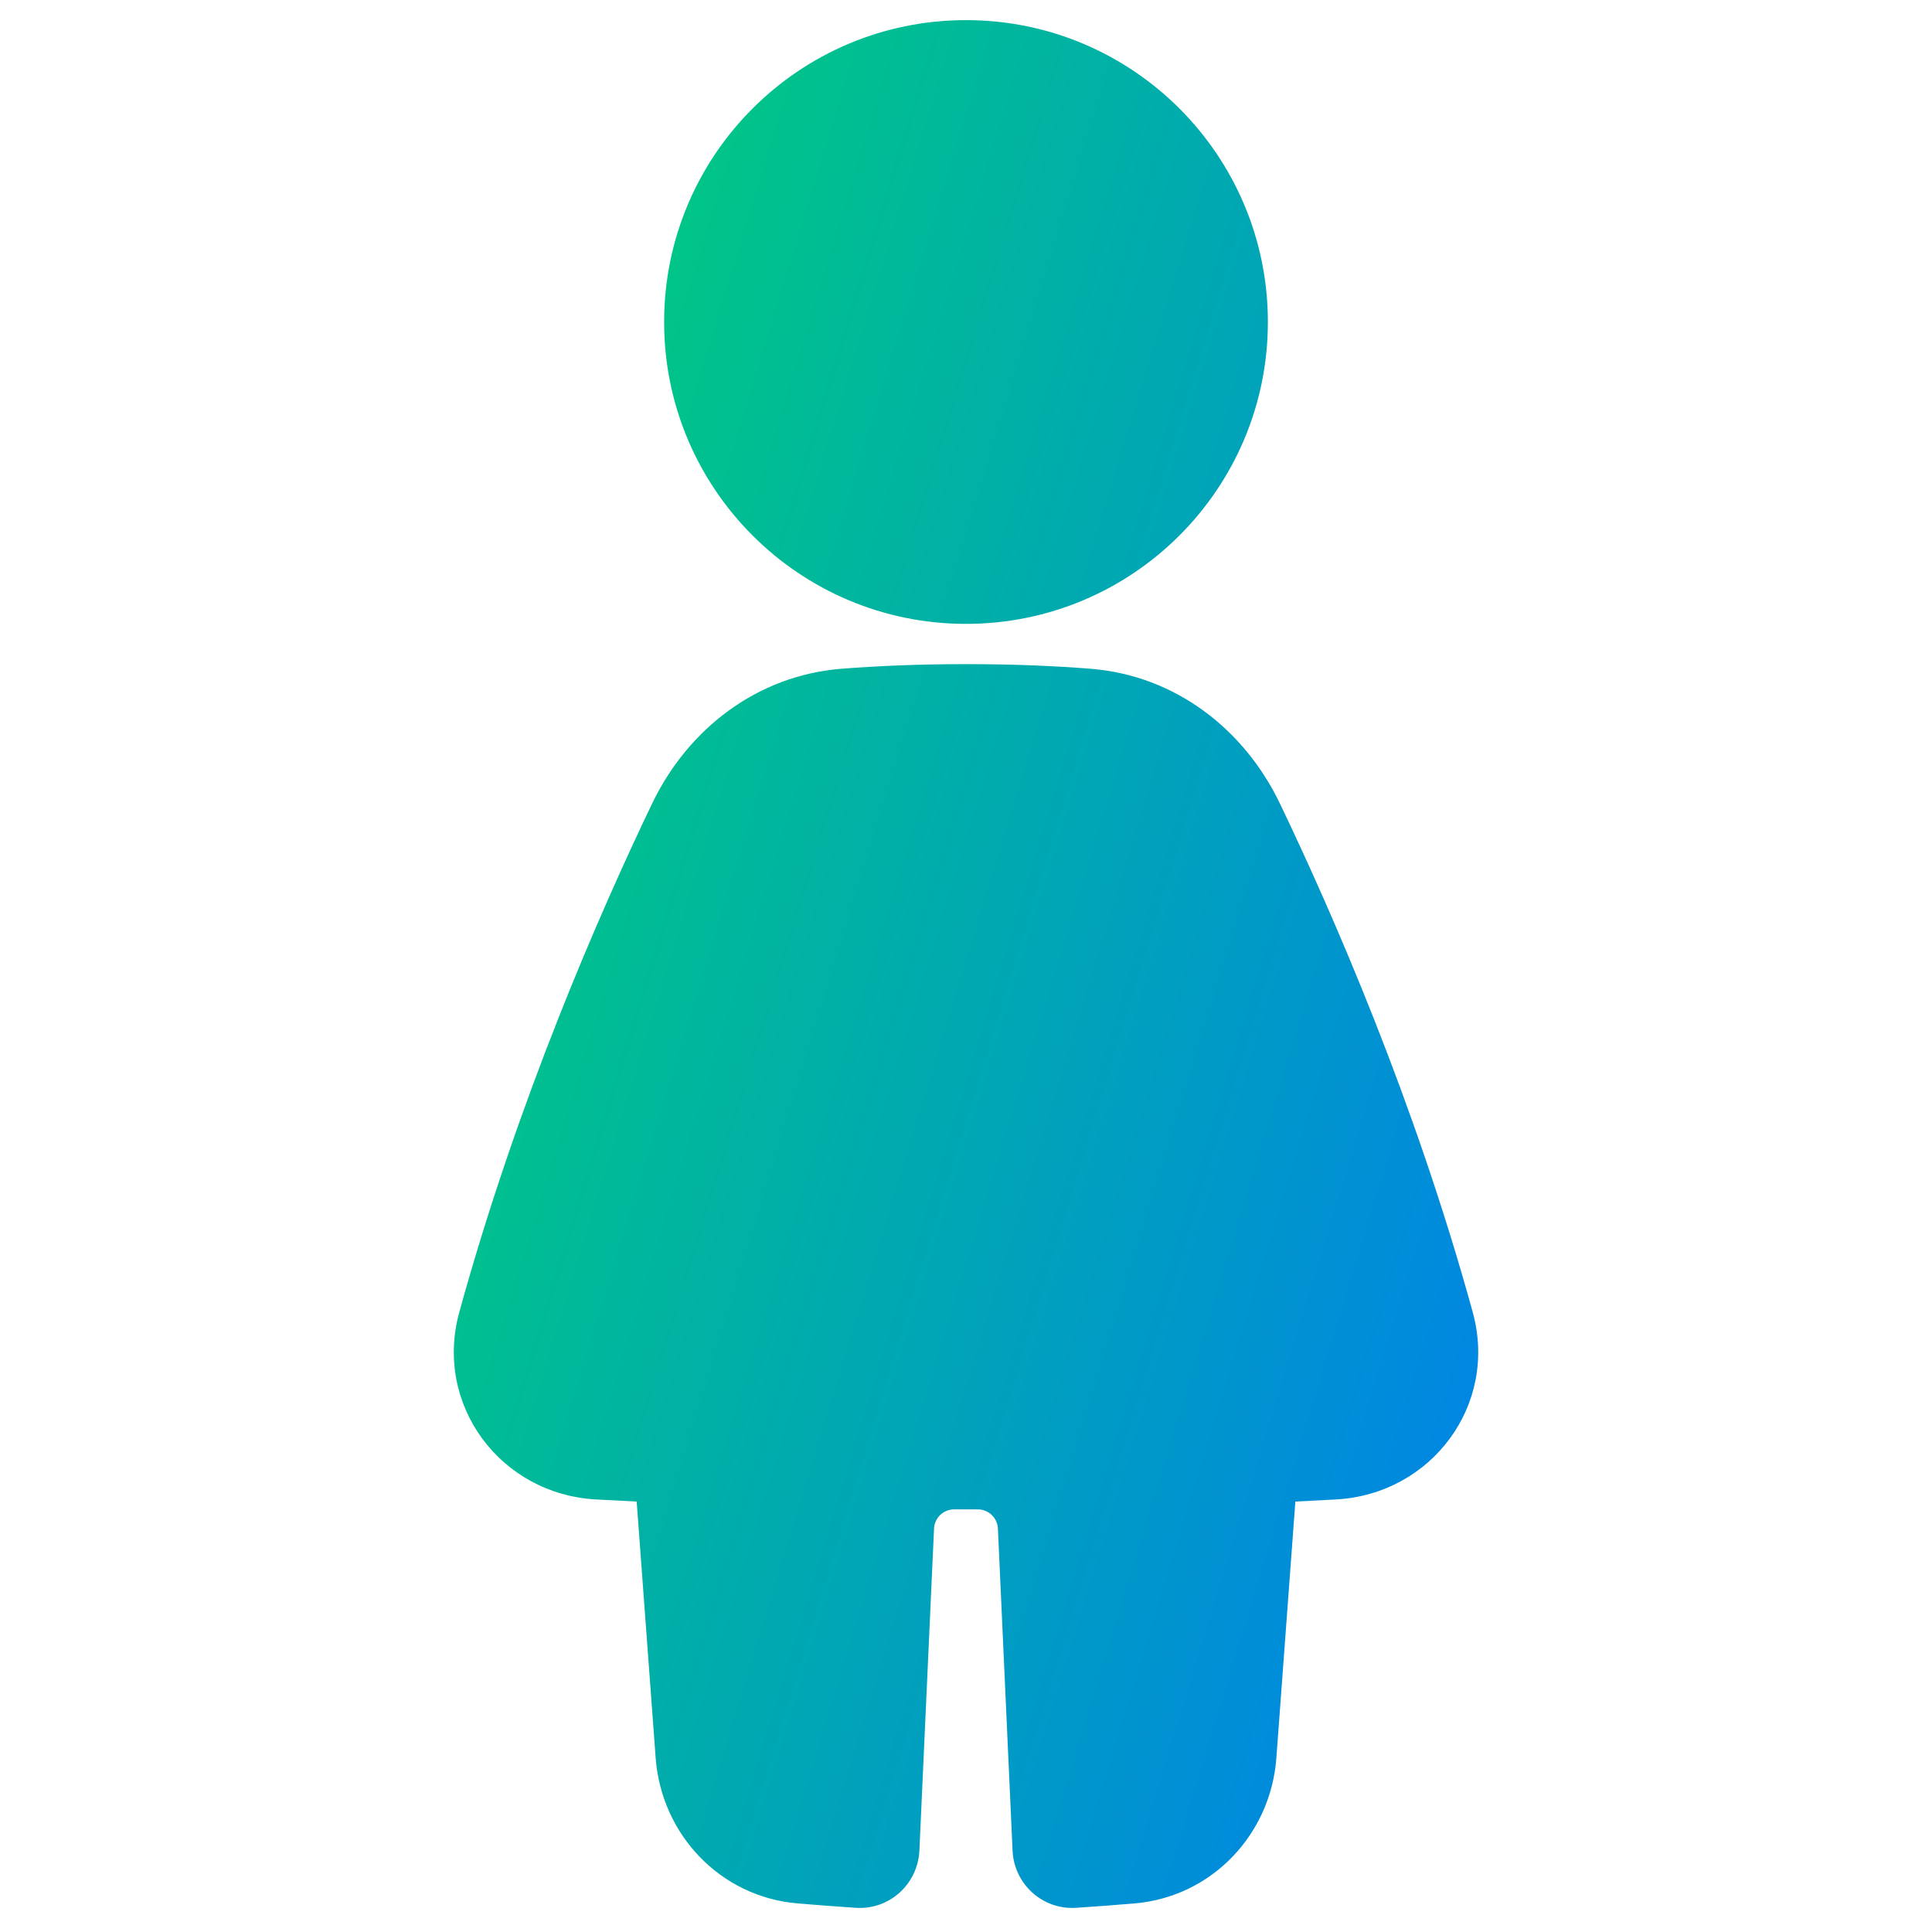 <svg xmlns="http://www.w3.org/2000/svg" fill="none" viewBox="0 0 48 48" id="Toilet-Women--Streamline-Plump-Gradient">
  <desc>
    Toilet Women Streamline Icon: https://streamlinehq.com
  </desc>
  <g id="toilet-women--travel-wayfinder-toilet-women">
    <path id="Union" fill="url(#paint0_linear_7979_3499)" fill-rule="evenodd" d="M24 .5c-4.142 0-7.5 3.358-7.5 7.5 0 4.142 3.358 7.5 7.5 7.5s7.5-3.358 7.5-7.5c0-4.142-3.358-7.5-7.5-7.5Zm0 16c-1.21 0-2.241.048-3.093.115-2.096.166-3.813 1.492-4.705 3.349-1.325 2.762-3.351 7.404-4.791 12.638-.634 2.305 1.025 4.518 3.39 4.651.321.018.66.036 1.017.053l.472 6.371c.141 1.897 1.603 3.449 3.519 3.612.461.039.953.077 1.456.11.837.054 1.539-.594 1.577-1.42l.364-8.002c.012-.267.232-.477.499-.477h.589c.267 0 .487.21.499.477l.364 8.002c.037.826.74 1.474 1.577 1.42.504-.033.997-.07 1.458-.11 1.917-.163 3.379-1.715 3.519-3.612l.472-6.371c.357-.017.696-.035 1.017-.053 2.365-.133 4.024-2.346 3.39-4.651-1.44-5.234-3.466-9.876-4.791-12.638-.891-1.857-2.608-3.183-4.705-3.349-.852-.068-1.883-.115-3.093-.115Z" clip-rule="evenodd"></path>
  </g>
  <defs>
    <linearGradient id="paint0_linear_7979_3499" x1="12.253" x2="47.205" y1="4.29" y2="14.979" gradientUnits="userSpaceOnUse">
      <stop stop-color="#00d078"></stop>
      <stop offset="1" stop-color="#007df0"></stop>
    </linearGradient>
  </defs>
</svg>